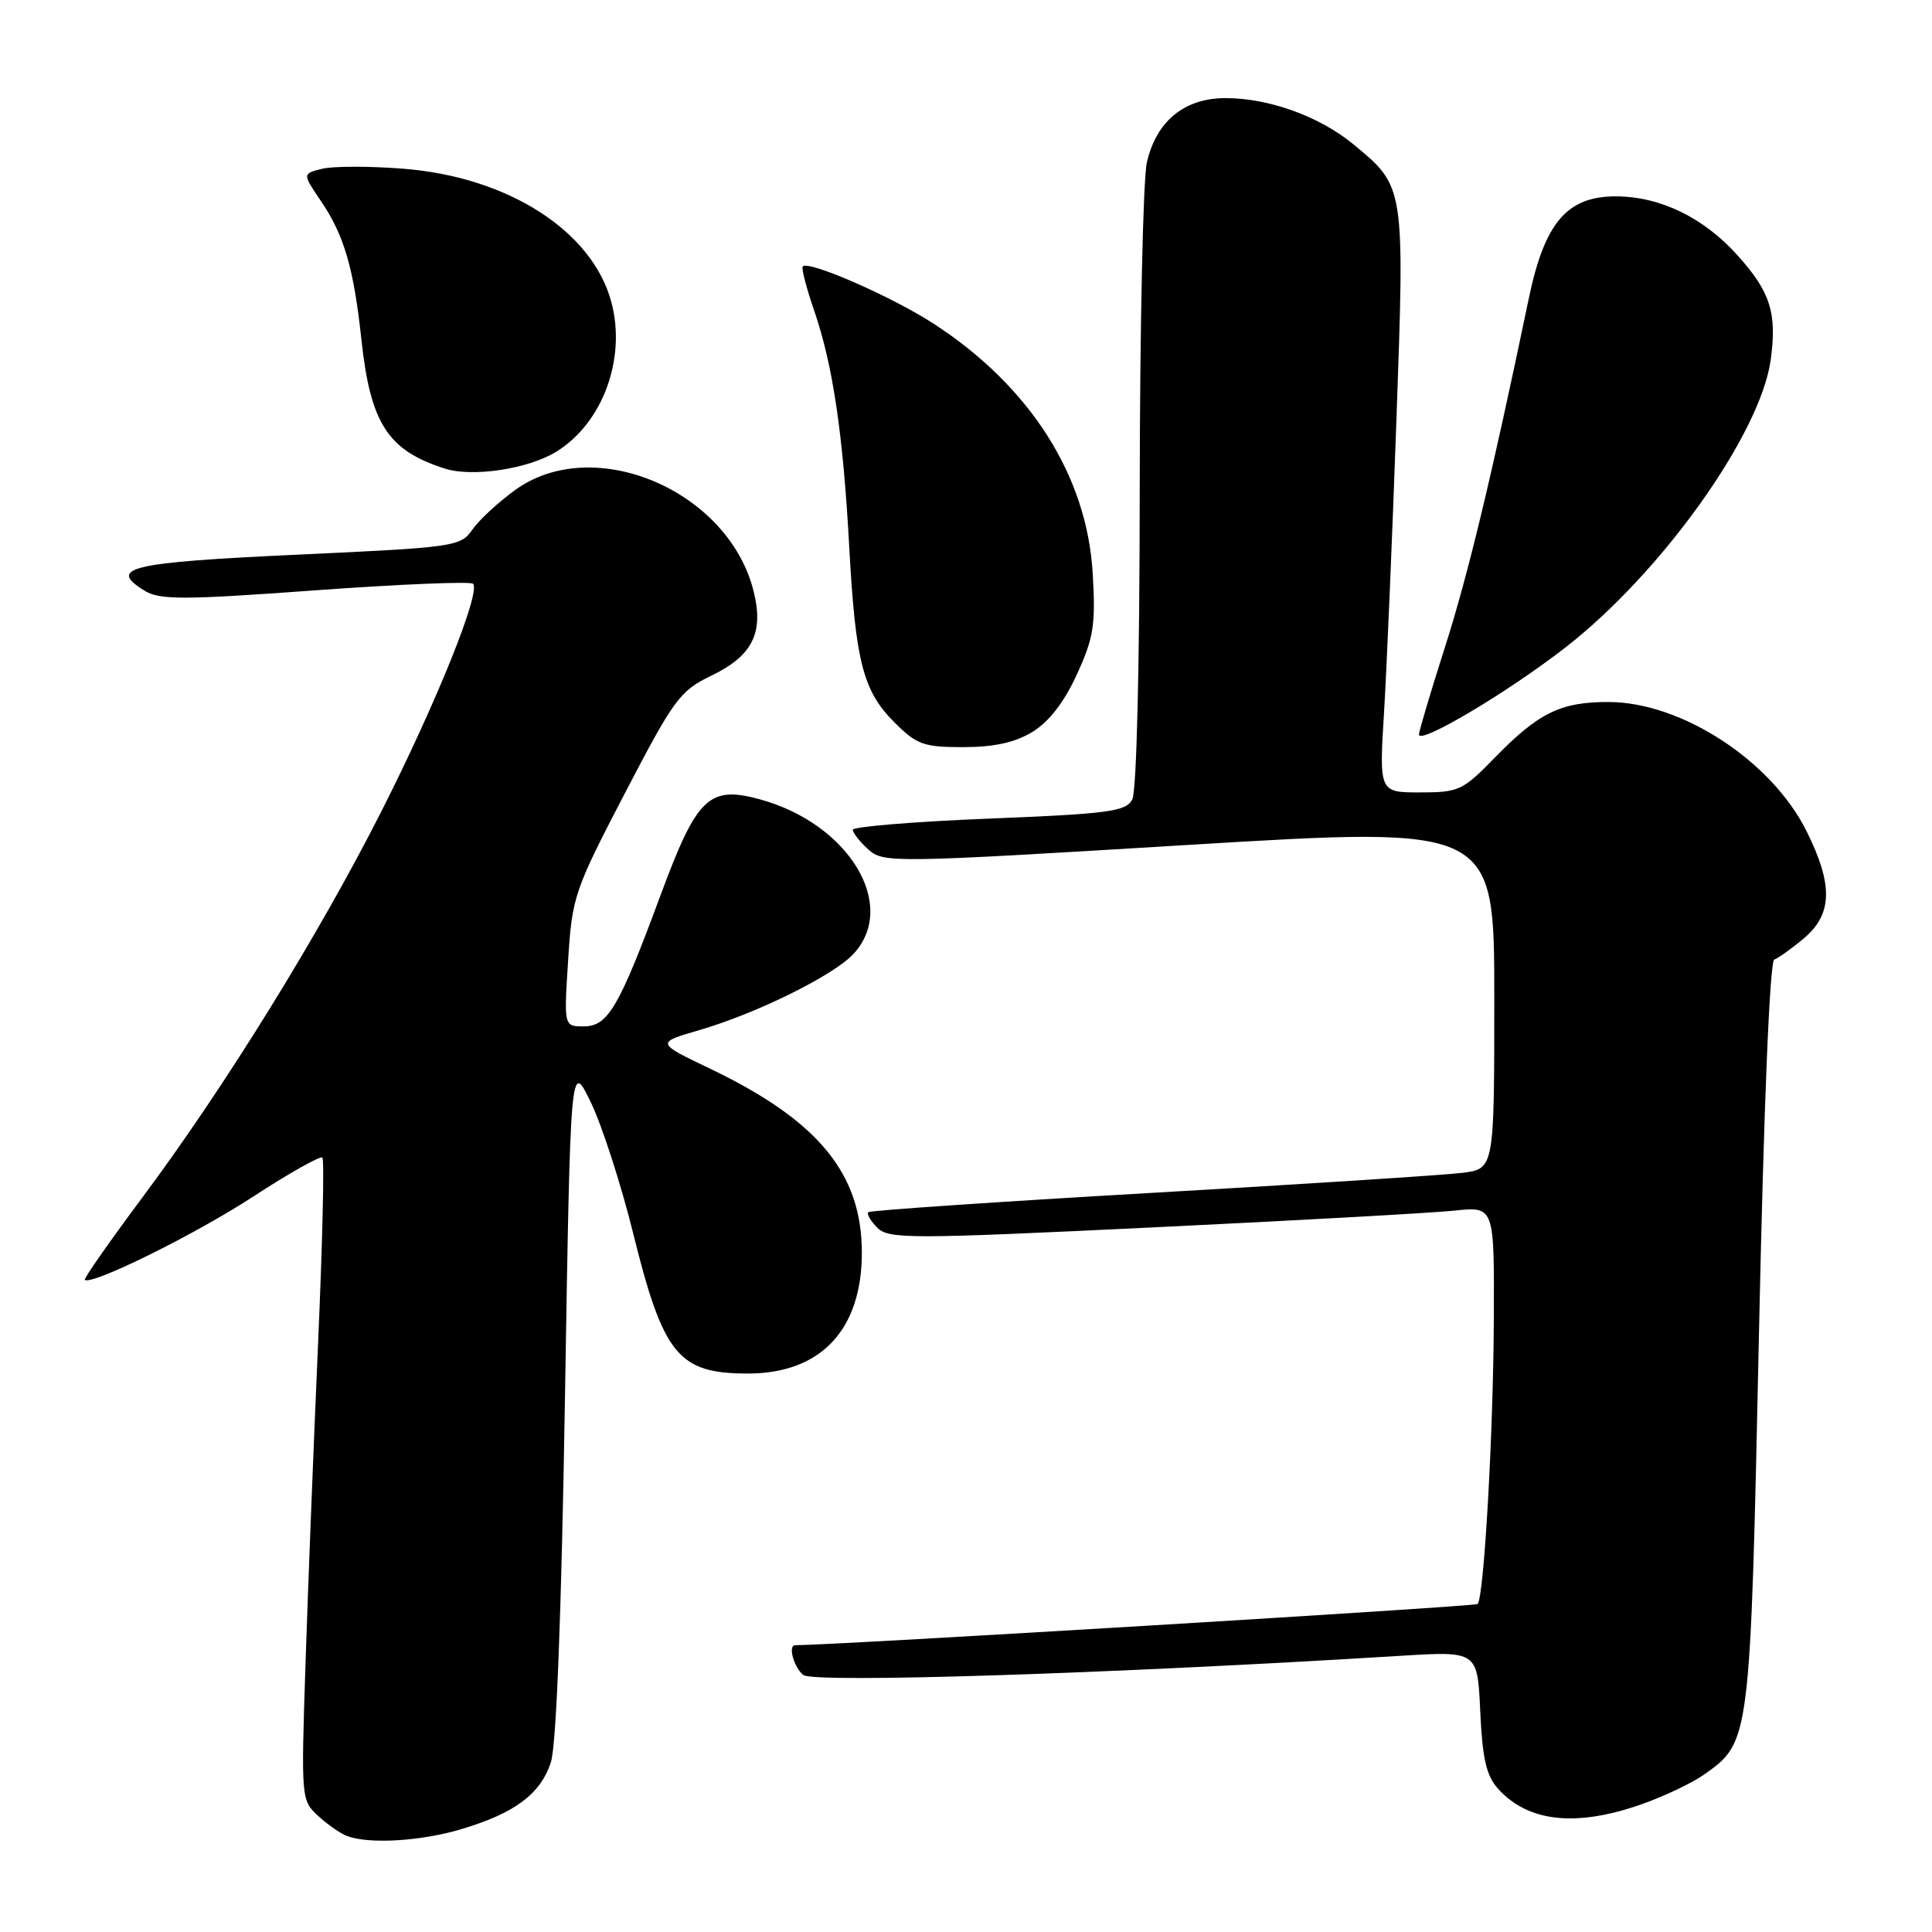<?xml version="1.0" encoding="UTF-8" standalone="no"?>
<!DOCTYPE svg PUBLIC "-//W3C//DTD SVG 1.1//EN" "http://www.w3.org/Graphics/SVG/1.1/DTD/svg11.dtd" >
<svg xmlns="http://www.w3.org/2000/svg" xmlns:xlink="http://www.w3.org/1999/xlink" version="1.1" viewBox="0 0 256 256">
 <g >
 <path fill="currentColor"
d=" M 61.07 242.39 C 68.19 240.27 71.60 237.74 72.99 233.53 C 73.72 231.32 74.39 214.06 74.86 185.29 C 75.59 140.50 75.59 140.50 78.29 146.07 C 79.77 149.14 82.28 156.90 83.87 163.31 C 87.89 179.57 89.87 182.00 99.10 182.00 C 108.75 182.00 114.20 176.22 114.20 165.98 C 114.20 155.49 108.41 148.47 94.10 141.61 C 86.91 138.17 86.91 138.17 92.65 136.50 C 100.22 134.30 110.37 129.29 113.05 126.44 C 119.09 120.01 112.48 109.10 100.60 105.89 C 93.95 104.09 92.33 105.66 87.57 118.50 C 82.01 133.53 80.56 136.00 77.34 136.00 C 74.72 136.00 74.72 136.00 75.28 127.25 C 75.81 118.82 76.08 118.02 82.81 105.09 C 89.26 92.69 90.11 91.53 94.14 89.59 C 99.72 86.92 101.26 83.86 99.84 78.27 C 96.46 64.94 78.63 57.41 68.26 64.93 C 66.03 66.54 63.48 68.90 62.59 70.18 C 61.02 72.43 60.30 72.53 39.32 73.50 C 17.11 74.53 14.18 75.22 19.19 78.29 C 21.18 79.50 24.29 79.50 41.79 78.22 C 52.95 77.41 62.35 77.02 62.68 77.35 C 63.75 78.42 57.83 93.11 50.54 107.50 C 42.15 124.05 29.71 144.14 18.80 158.76 C 14.49 164.55 11.08 169.42 11.24 169.58 C 12.06 170.39 25.80 163.60 33.48 158.60 C 38.29 155.46 42.45 153.12 42.72 153.39 C 42.99 153.66 42.73 164.82 42.14 178.19 C 41.55 191.56 40.80 210.61 40.48 220.52 C 39.89 238.42 39.91 238.56 42.19 240.65 C 43.46 241.80 45.17 242.99 46.00 243.29 C 48.96 244.38 55.74 243.97 61.07 242.39 Z  M 217.50 239.08 C 220.50 238.03 224.26 236.24 225.86 235.10 C 231.92 230.79 231.92 230.78 233.07 176.83 C 233.71 146.59 234.50 127.37 235.10 127.15 C 235.63 126.96 237.41 125.69 239.04 124.32 C 242.82 121.13 242.92 117.23 239.37 110.12 C 234.74 100.83 222.85 93.06 213.20 93.02 C 206.80 93.00 203.89 94.42 198.04 100.42 C 193.83 104.75 193.29 105.00 188.16 105.00 C 182.74 105.00 182.74 105.00 183.40 94.25 C 183.76 88.34 184.49 71.00 185.03 55.72 C 186.14 24.60 186.16 24.75 179.33 19.12 C 174.83 15.41 168.14 13.00 162.38 13.00 C 156.95 13.00 153.23 16.04 151.97 21.50 C 151.46 23.70 151.04 43.19 151.02 64.82 C 151.01 88.15 150.61 104.87 150.03 105.94 C 149.18 107.53 146.95 107.83 131.03 108.47 C 121.12 108.87 113.00 109.54 113.00 109.95 C 113.00 110.35 113.92 111.53 115.05 112.55 C 117.06 114.36 118.11 114.35 157.55 111.95 C 198.00 109.50 198.00 109.50 198.00 132.19 C 198.00 154.88 198.00 154.88 193.75 155.41 C 191.41 155.70 172.85 156.90 152.50 158.07 C 132.15 159.24 115.30 160.39 115.06 160.62 C 114.82 160.86 115.35 161.78 116.25 162.68 C 117.76 164.19 120.49 164.19 152.69 162.64 C 171.84 161.72 189.86 160.72 192.75 160.41 C 198.00 159.86 198.00 159.86 197.94 174.68 C 197.88 189.77 196.64 211.69 195.79 212.54 C 195.47 212.87 110.42 218.00 105.36 218.00 C 104.39 218.00 105.17 220.90 106.43 221.94 C 107.76 223.05 147.15 221.78 185.64 219.40 C 195.78 218.78 195.78 218.78 196.14 226.79 C 196.43 233.04 196.94 235.28 198.50 237.02 C 202.49 241.44 208.82 242.13 217.50 239.08 Z  M 136.82 96.97 C 139.01 95.63 141.00 93.05 142.69 89.37 C 144.92 84.50 145.19 82.80 144.79 76.00 C 144.04 63.02 136.47 51.15 123.65 42.85 C 118.12 39.28 107.17 34.49 106.37 35.30 C 106.16 35.50 106.85 38.17 107.90 41.21 C 110.36 48.36 111.72 57.56 112.53 72.50 C 113.35 87.64 114.36 91.56 118.49 95.69 C 121.48 98.68 122.36 99.00 127.65 99.00 C 131.76 98.99 134.49 98.39 136.82 96.97 Z  M 207.47 85.76 C 220.19 75.86 233.29 57.49 234.63 47.67 C 235.48 41.48 234.58 38.65 230.22 33.82 C 225.73 28.83 220.01 26.05 214.17 26.02 C 207.65 25.99 204.67 29.47 202.57 39.56 C 197.62 63.31 194.52 76.19 191.45 85.80 C 189.57 91.68 188.03 96.87 188.02 97.32 C 187.99 98.75 199.83 91.71 207.47 85.76 Z  M 73.70 59.86 C 79.86 56.08 83.02 47.50 81.00 40.00 C 78.46 30.57 67.27 23.42 53.37 22.35 C 48.90 22.00 44.08 22.01 42.66 22.37 C 40.07 23.02 40.07 23.02 42.52 26.63 C 45.60 31.17 46.87 35.51 47.89 45.01 C 49.09 56.13 51.39 59.68 58.94 62.09 C 62.61 63.26 69.97 62.15 73.70 59.86 Z "/>
</g>
</svg>